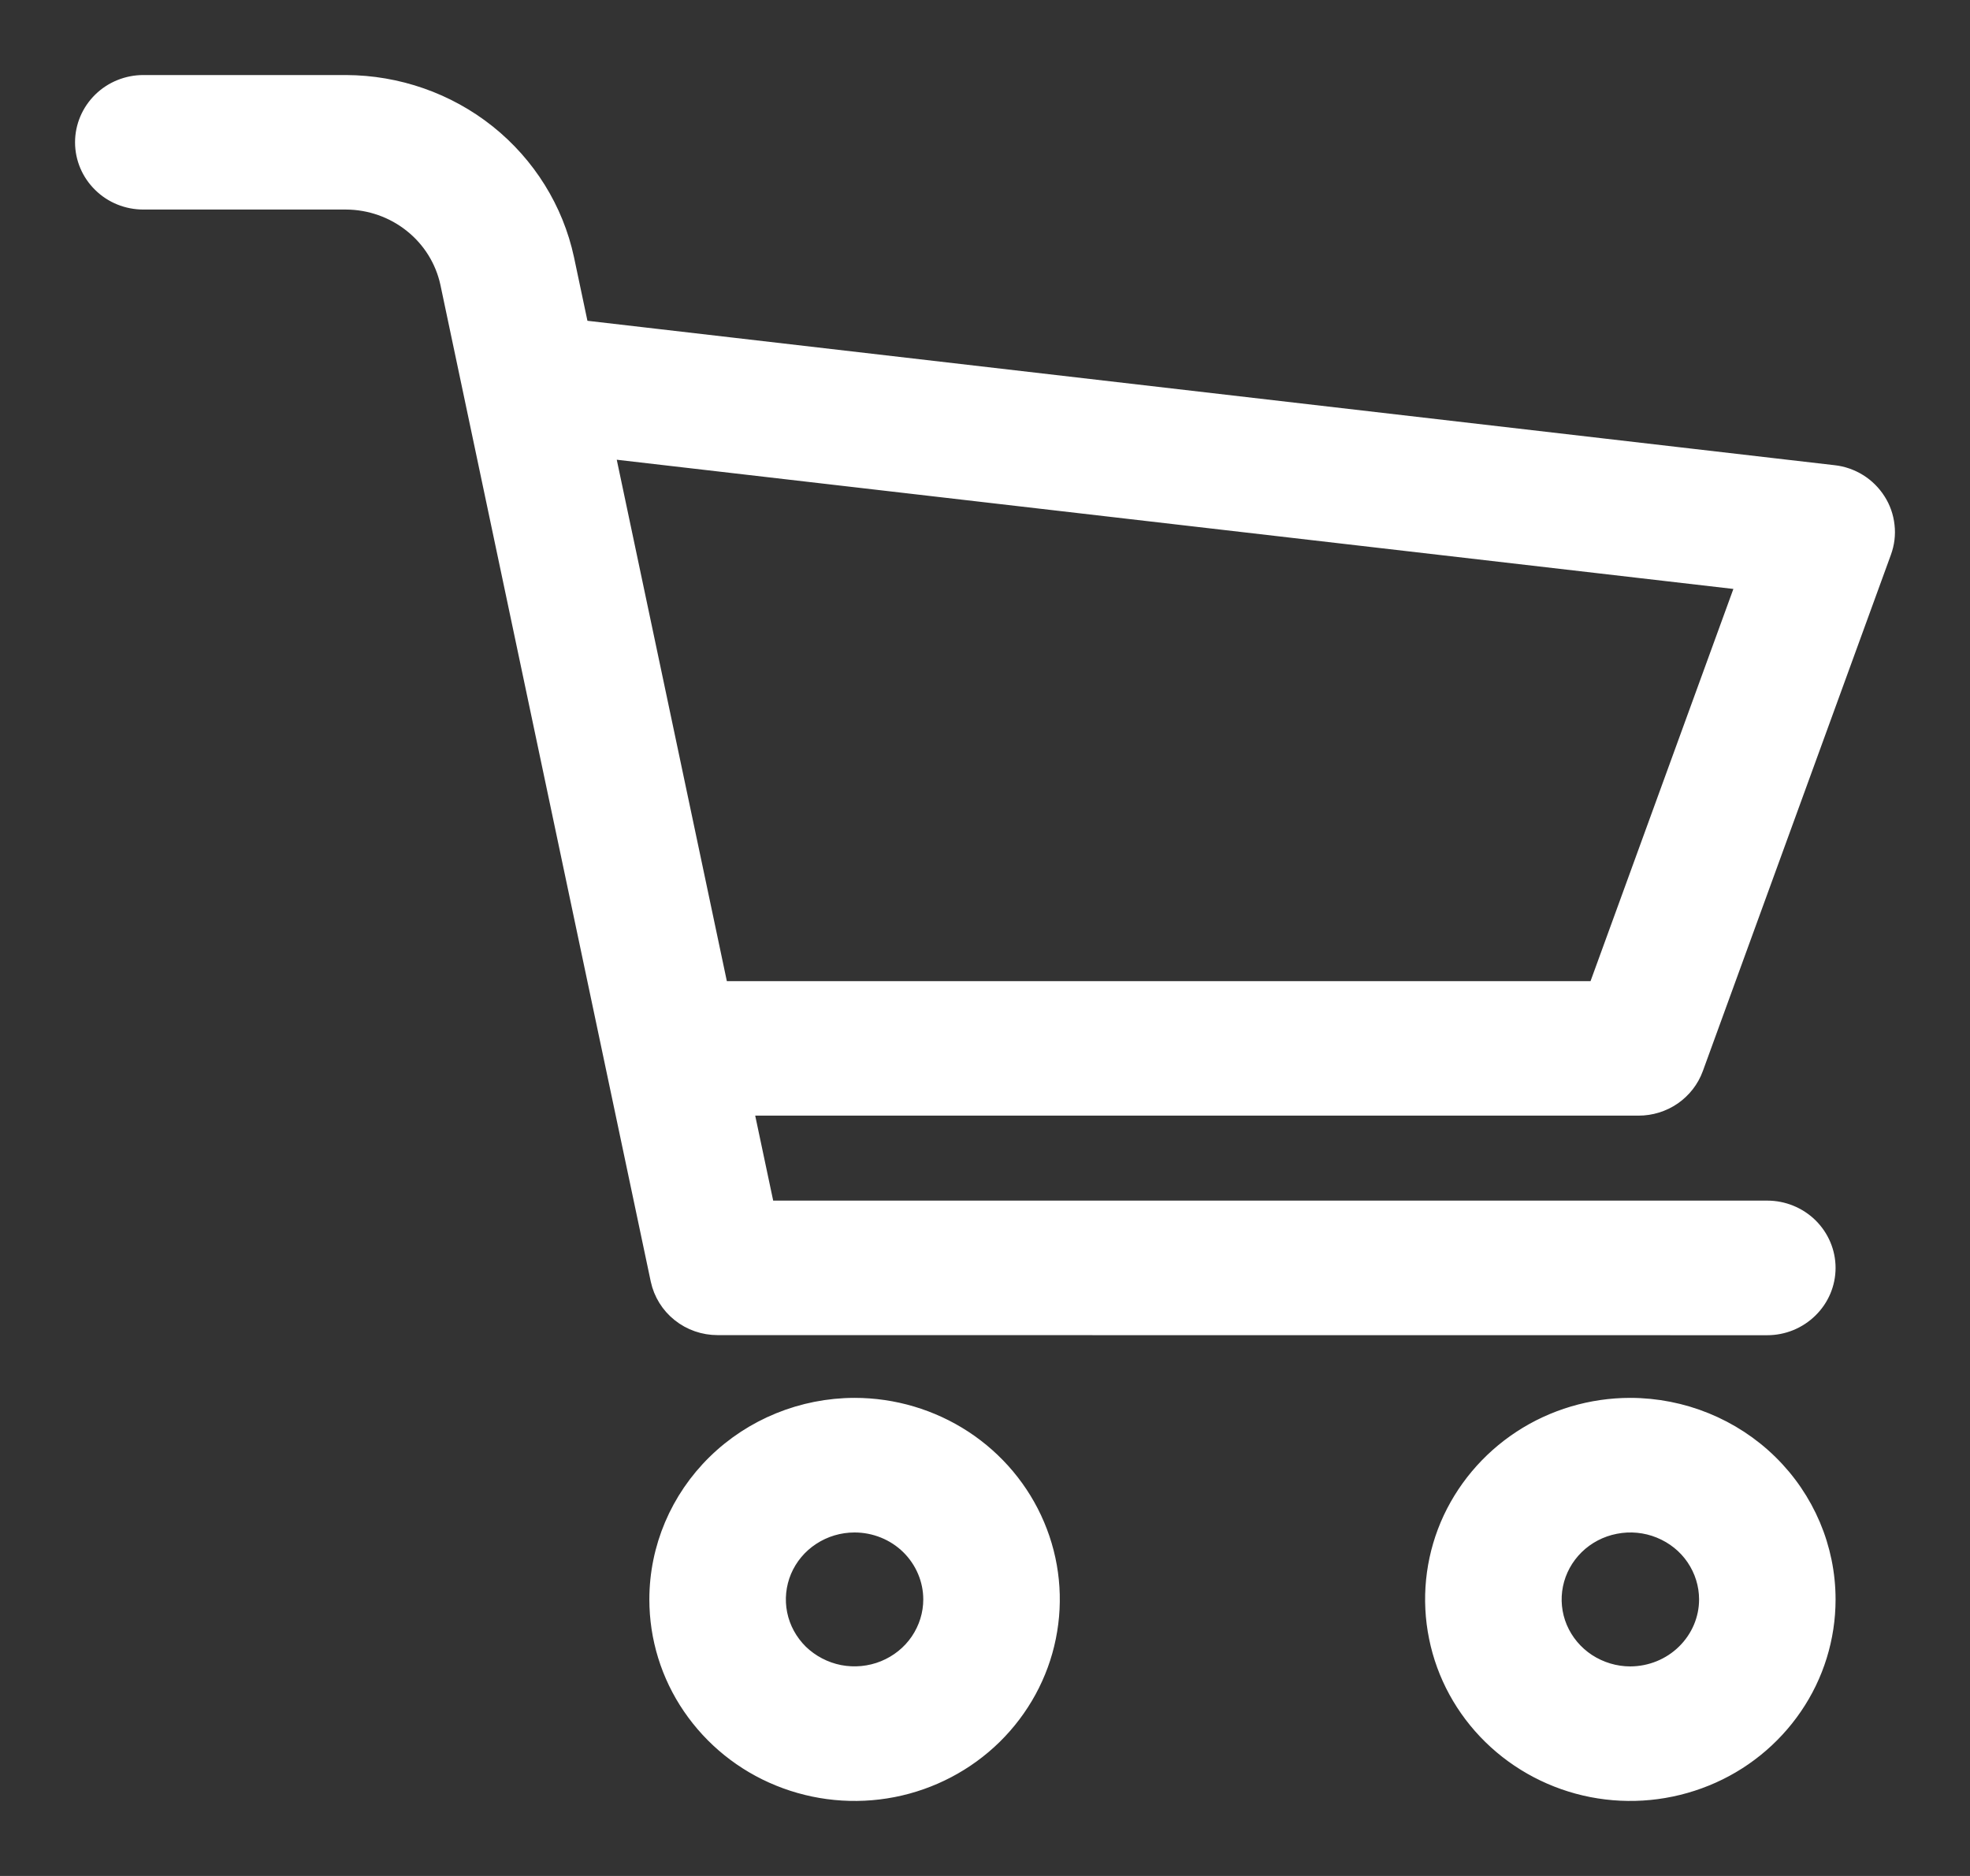 <svg width="21" height="20" viewBox="0 0 21 20" fill="none" xmlns="http://www.w3.org/2000/svg">
<rect x="0" y="0" width="21" height="20" fill="#333333" stroke="none"/>
<path d="M19.546 5.059L19.546 5.059L6.179 3.511L6.021 2.763L6.021 2.763C5.908 2.237 5.614 1.765 5.19 1.426C4.765 1.087 4.235 0.902 3.688 0.9H3.688H1.528C1.362 0.9 1.202 0.965 1.085 1.08C0.967 1.196 0.9 1.353 0.9 1.517C0.9 1.682 0.967 1.839 1.085 1.954C1.202 2.07 1.362 2.134 1.528 2.134H3.688C3.947 2.135 4.198 2.223 4.399 2.384C4.6 2.544 4.738 2.767 4.792 3.014C4.792 3.014 4.792 3.014 4.792 3.014L7.035 13.643C7.065 13.782 7.142 13.907 7.254 13.996C7.366 14.086 7.506 14.134 7.65 14.134L18.839 14.135C19.005 14.135 19.164 14.07 19.282 13.954C19.4 13.839 19.467 13.682 19.467 13.517C19.467 13.353 19.4 13.196 19.282 13.08C19.164 12.965 19.005 12.9 18.839 12.9L8.161 12.9L7.927 11.794H17.467C17.596 11.794 17.722 11.755 17.828 11.682C17.933 11.609 18.014 11.506 18.058 11.385L20.063 5.88C20.095 5.792 20.107 5.699 20.096 5.606C20.086 5.513 20.055 5.424 20.005 5.346C19.955 5.267 19.888 5.2 19.808 5.15C19.729 5.101 19.639 5.069 19.546 5.059ZM7.022 17.052V17.052C7.022 17.457 7.144 17.854 7.374 18.19C7.604 18.527 7.93 18.79 8.311 18.944C8.692 19.099 9.112 19.14 9.517 19.061C9.921 18.982 10.293 18.787 10.585 18.501C10.877 18.214 11.077 17.849 11.157 17.452C11.238 17.054 11.197 16.642 11.038 16.267C10.88 15.893 10.612 15.573 10.269 15.348C9.925 15.123 9.522 15.003 9.11 15.003H9.109C8.557 15.004 8.026 15.22 7.635 15.603C7.243 15.987 7.022 16.508 7.022 17.052ZM17.379 15.003H17.379C16.967 15.003 16.563 15.123 16.22 15.348C15.877 15.573 15.609 15.893 15.45 16.267C15.292 16.642 15.251 17.054 15.332 17.452C15.412 17.849 15.611 18.214 15.904 18.501C16.196 18.787 16.568 18.982 16.972 19.061C17.377 19.14 17.796 19.099 18.178 18.944C18.559 18.79 18.885 18.527 19.115 18.19C19.345 17.854 19.467 17.457 19.467 17.052V17.052C19.467 16.508 19.246 15.987 18.854 15.603C18.463 15.22 17.932 15.004 17.379 15.003ZM7.667 10.56L6.448 4.786L18.615 6.194L17.025 10.56L7.667 10.56ZM9.942 17.052C9.942 17.212 9.893 17.369 9.802 17.503C9.711 17.637 9.581 17.741 9.429 17.803C9.277 17.865 9.109 17.881 8.947 17.85C8.785 17.818 8.637 17.74 8.52 17.627C8.404 17.512 8.325 17.368 8.293 17.21C8.261 17.053 8.278 16.889 8.34 16.741C8.403 16.593 8.509 16.465 8.646 16.376C8.783 16.286 8.944 16.238 9.109 16.238C9.331 16.238 9.543 16.324 9.699 16.477C9.854 16.63 9.942 16.837 9.942 17.052ZM17.379 17.866C17.214 17.866 17.053 17.817 16.916 17.728C16.779 17.638 16.673 17.511 16.61 17.363C16.547 17.214 16.531 17.051 16.563 16.893C16.595 16.736 16.674 16.591 16.79 16.477C16.906 16.363 17.055 16.285 17.216 16.254C17.378 16.222 17.546 16.238 17.698 16.3C17.851 16.362 17.981 16.466 18.072 16.6C18.163 16.734 18.212 16.891 18.212 17.052C18.212 17.267 18.124 17.473 17.968 17.626C17.812 17.779 17.601 17.865 17.379 17.866Z" fill="white" stroke="white" stroke-width="0.2"/>
</svg>
